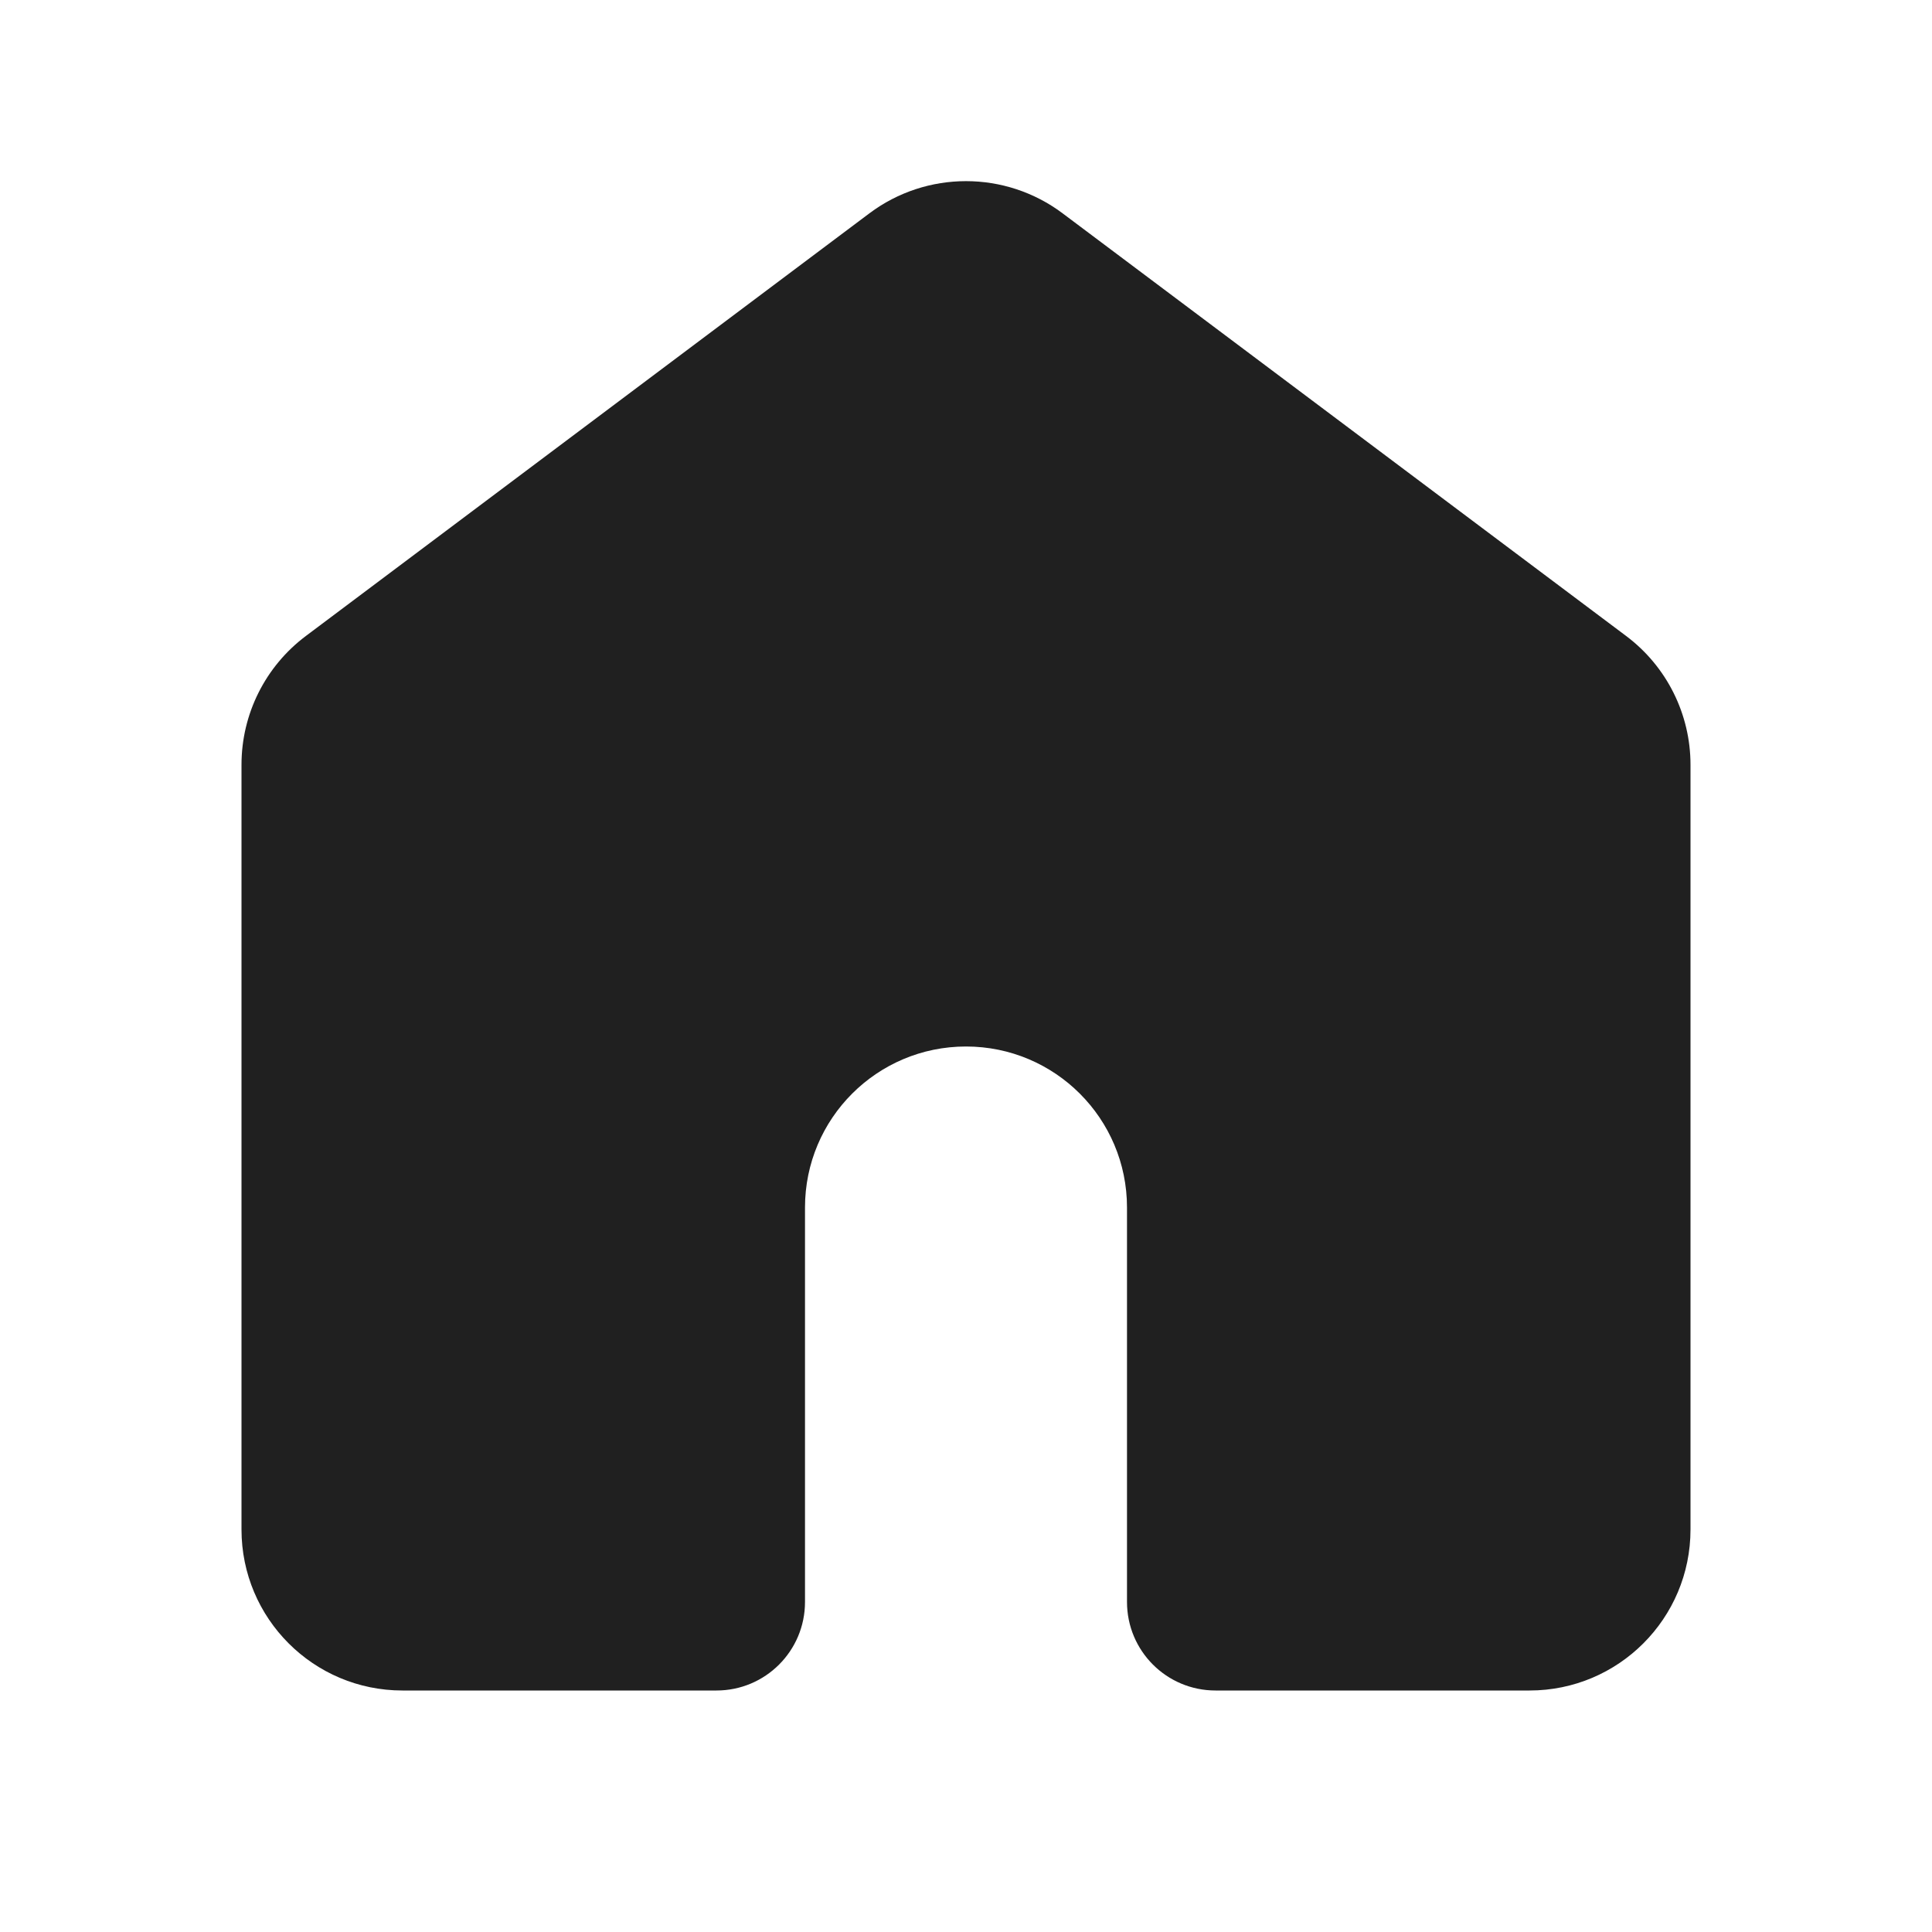 <svg width="24" height="24" viewBox="0 0 24 24" fill="none" xmlns="http://www.w3.org/2000/svg">
<g clip-path="url(#clip0_69_5087)">
<path d="M13.2 2.65C12.489 2.117 11.511 2.117 10.8 2.65L3.8 7.9C3.296 8.278 3 8.87 3 9.5V19C3 20.105 3.895 21 5 21H8.9C9.508 21 10 20.508 10 19.9V15C10 13.895 10.895 13 12 13C13.105 13 14 13.895 14 15V19.9C14 20.508 14.492 21 15.1 21H19C20.105 21 21 20.105 21 19V9.5C21 8.87 20.704 8.278 20.2 7.9L13.2 2.65Z" fill="#202020"/>
</g>
<defs>
<clipPath id="clip0_69_5087">
<rect width="24" height="24" fill="white"/>
</clipPath>
</defs>
</svg>
